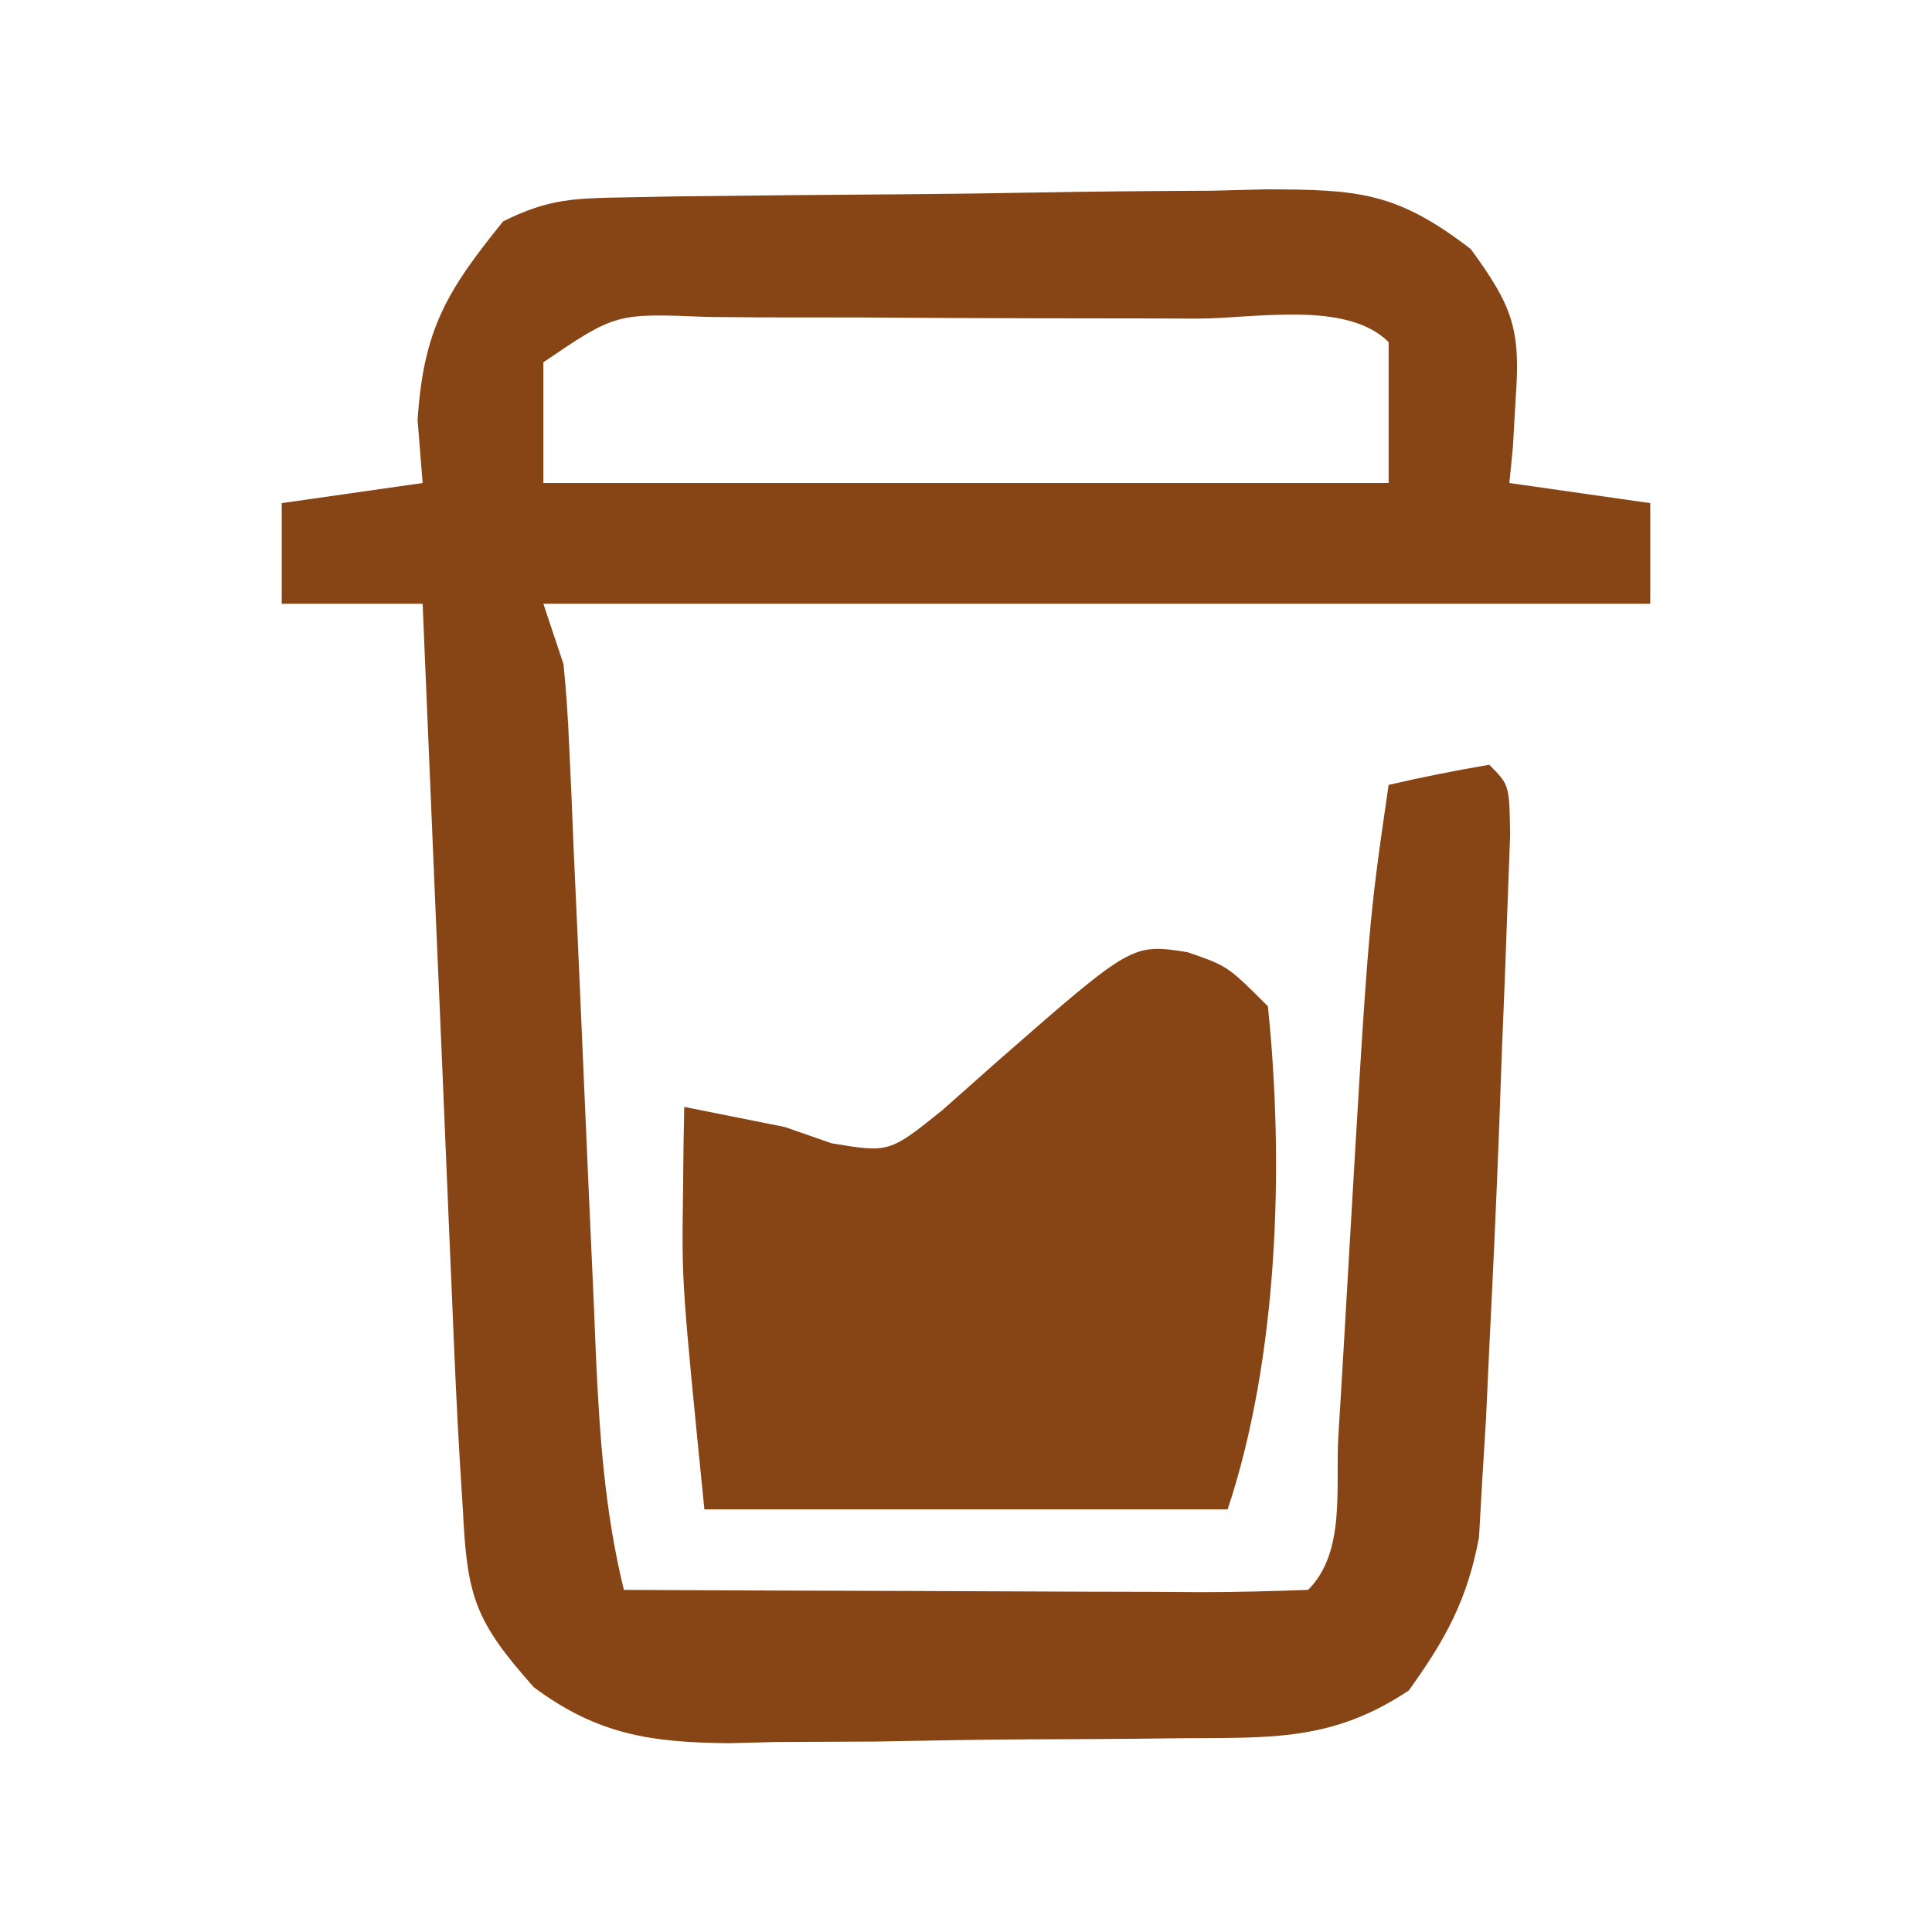 <svg width="96" height="96" viewBox="0 0 96 96" fill="none" xmlns="http://www.w3.org/2000/svg">
<path d="M31.095 9.807C31.94 9.791 32.784 9.775 33.654 9.758C37.519 9.714 41.383 9.673 45.248 9.65C47.286 9.633 49.324 9.606 51.361 9.568C54.3 9.513 57.237 9.491 60.176 9.477C61.084 9.454 61.993 9.431 62.929 9.408C67.47 9.423 69.381 9.523 73.084 12.379C75.164 15.224 75.57 16.359 75.312 19.812C75.267 20.603 75.222 21.393 75.176 22.207C75.089 23.095 75.089 23.095 75 24C77.31 24.33 79.62 24.66 82 25C82 26.65 82 28.3 82 30C63.85 30 45.7 30 27 30C27.33 30.99 27.66 31.98 28 33C28.135 34.338 28.224 35.681 28.281 37.025C28.318 37.829 28.355 38.634 28.393 39.463C28.428 40.328 28.463 41.194 28.5 42.086C28.541 42.98 28.581 43.874 28.623 44.795C28.753 47.655 28.877 50.515 29 53.375C29.162 57.133 29.33 60.891 29.5 64.648C29.535 65.51 29.571 66.372 29.607 67.259C29.789 71.269 30.042 75.083 31 79C35.824 79.025 40.648 79.043 45.471 79.055C47.114 79.06 48.756 79.067 50.398 79.075C52.754 79.088 55.109 79.093 57.465 79.098C58.203 79.103 58.942 79.108 59.703 79.113C61.469 79.114 63.235 79.062 65 79C66.879 77.121 66.354 73.92 66.5 71.402C66.561 70.401 66.561 70.401 66.623 69.379C66.753 67.232 66.877 65.085 67 62.938C67.992 45.921 67.992 45.921 69 39C70.656 38.618 72.325 38.286 74 38C75 39 75 39 75.038 41.493C74.997 42.585 74.956 43.676 74.914 44.801C74.87 46.007 74.826 47.213 74.781 48.455C74.73 49.728 74.678 51.001 74.625 52.312C74.581 53.543 74.537 54.773 74.492 56.041C74.353 59.696 74.184 63.347 74 67C73.948 68.128 73.896 69.257 73.843 70.419C73.779 71.471 73.715 72.522 73.648 73.605C73.596 74.529 73.544 75.452 73.49 76.403C72.906 79.501 71.836 81.449 70 84C66.235 86.51 63.191 86.341 58.824 86.371C58.021 86.38 57.219 86.389 56.392 86.398C54.693 86.413 52.994 86.422 51.295 86.425C48.707 86.437 46.121 86.487 43.533 86.537C41.88 86.546 40.227 86.554 38.574 86.559C37.805 86.578 37.036 86.598 36.244 86.618C32.348 86.585 29.703 86.199 26.527 83.84C23.596 80.546 23.206 79.345 23 75C22.953 74.253 22.905 73.506 22.856 72.736C22.692 70.015 22.575 67.294 22.465 64.57C22.422 63.58 22.379 62.59 22.335 61.569C22.199 58.421 22.068 55.273 21.938 52.125C21.846 49.984 21.754 47.844 21.662 45.703C21.438 40.469 21.217 35.234 21 30C18.69 30 16.38 30 14 30C14 28.35 14 26.7 14 25C17.465 24.505 17.465 24.505 21 24C20.918 22.969 20.835 21.938 20.75 20.875C21.04 16.376 22.197 14.463 25 11C27.267 9.866 28.575 9.851 31.095 9.807ZM27 18C27 19.98 27 21.96 27 24C40.86 24 54.72 24 69 24C69 21.69 69 19.38 69 17C66.906 14.906 62.333 15.836 59.441 15.832C58.582 15.829 57.722 15.825 56.837 15.822C55.015 15.817 53.194 15.815 51.372 15.815C48.578 15.812 45.784 15.794 42.99 15.775C41.224 15.772 39.458 15.77 37.691 15.77C36.852 15.762 36.012 15.755 35.147 15.748C30.598 15.561 30.598 15.561 27 18Z" fill="#874515"/>
<path d="M59 47.312C61 48 61 48 63 50C63.82 57.882 63.514 67.459 61 75C52.42 75 43.84 75 35 75C33.875 63.75 33.875 63.75 33.938 59.375C33.947 58.537 33.956 57.699 33.965 56.836C33.977 56.23 33.988 55.624 34 55C34.722 55.144 35.444 55.289 36.188 55.438C37.58 55.716 37.58 55.716 39 56C39.766 56.267 40.531 56.534 41.32 56.809C44.185 57.284 44.185 57.284 46.824 55.164C47.769 54.326 48.714 53.488 49.688 52.625C56.255 46.884 56.255 46.884 59 47.312Z" fill="#874515"/>
</svg>
